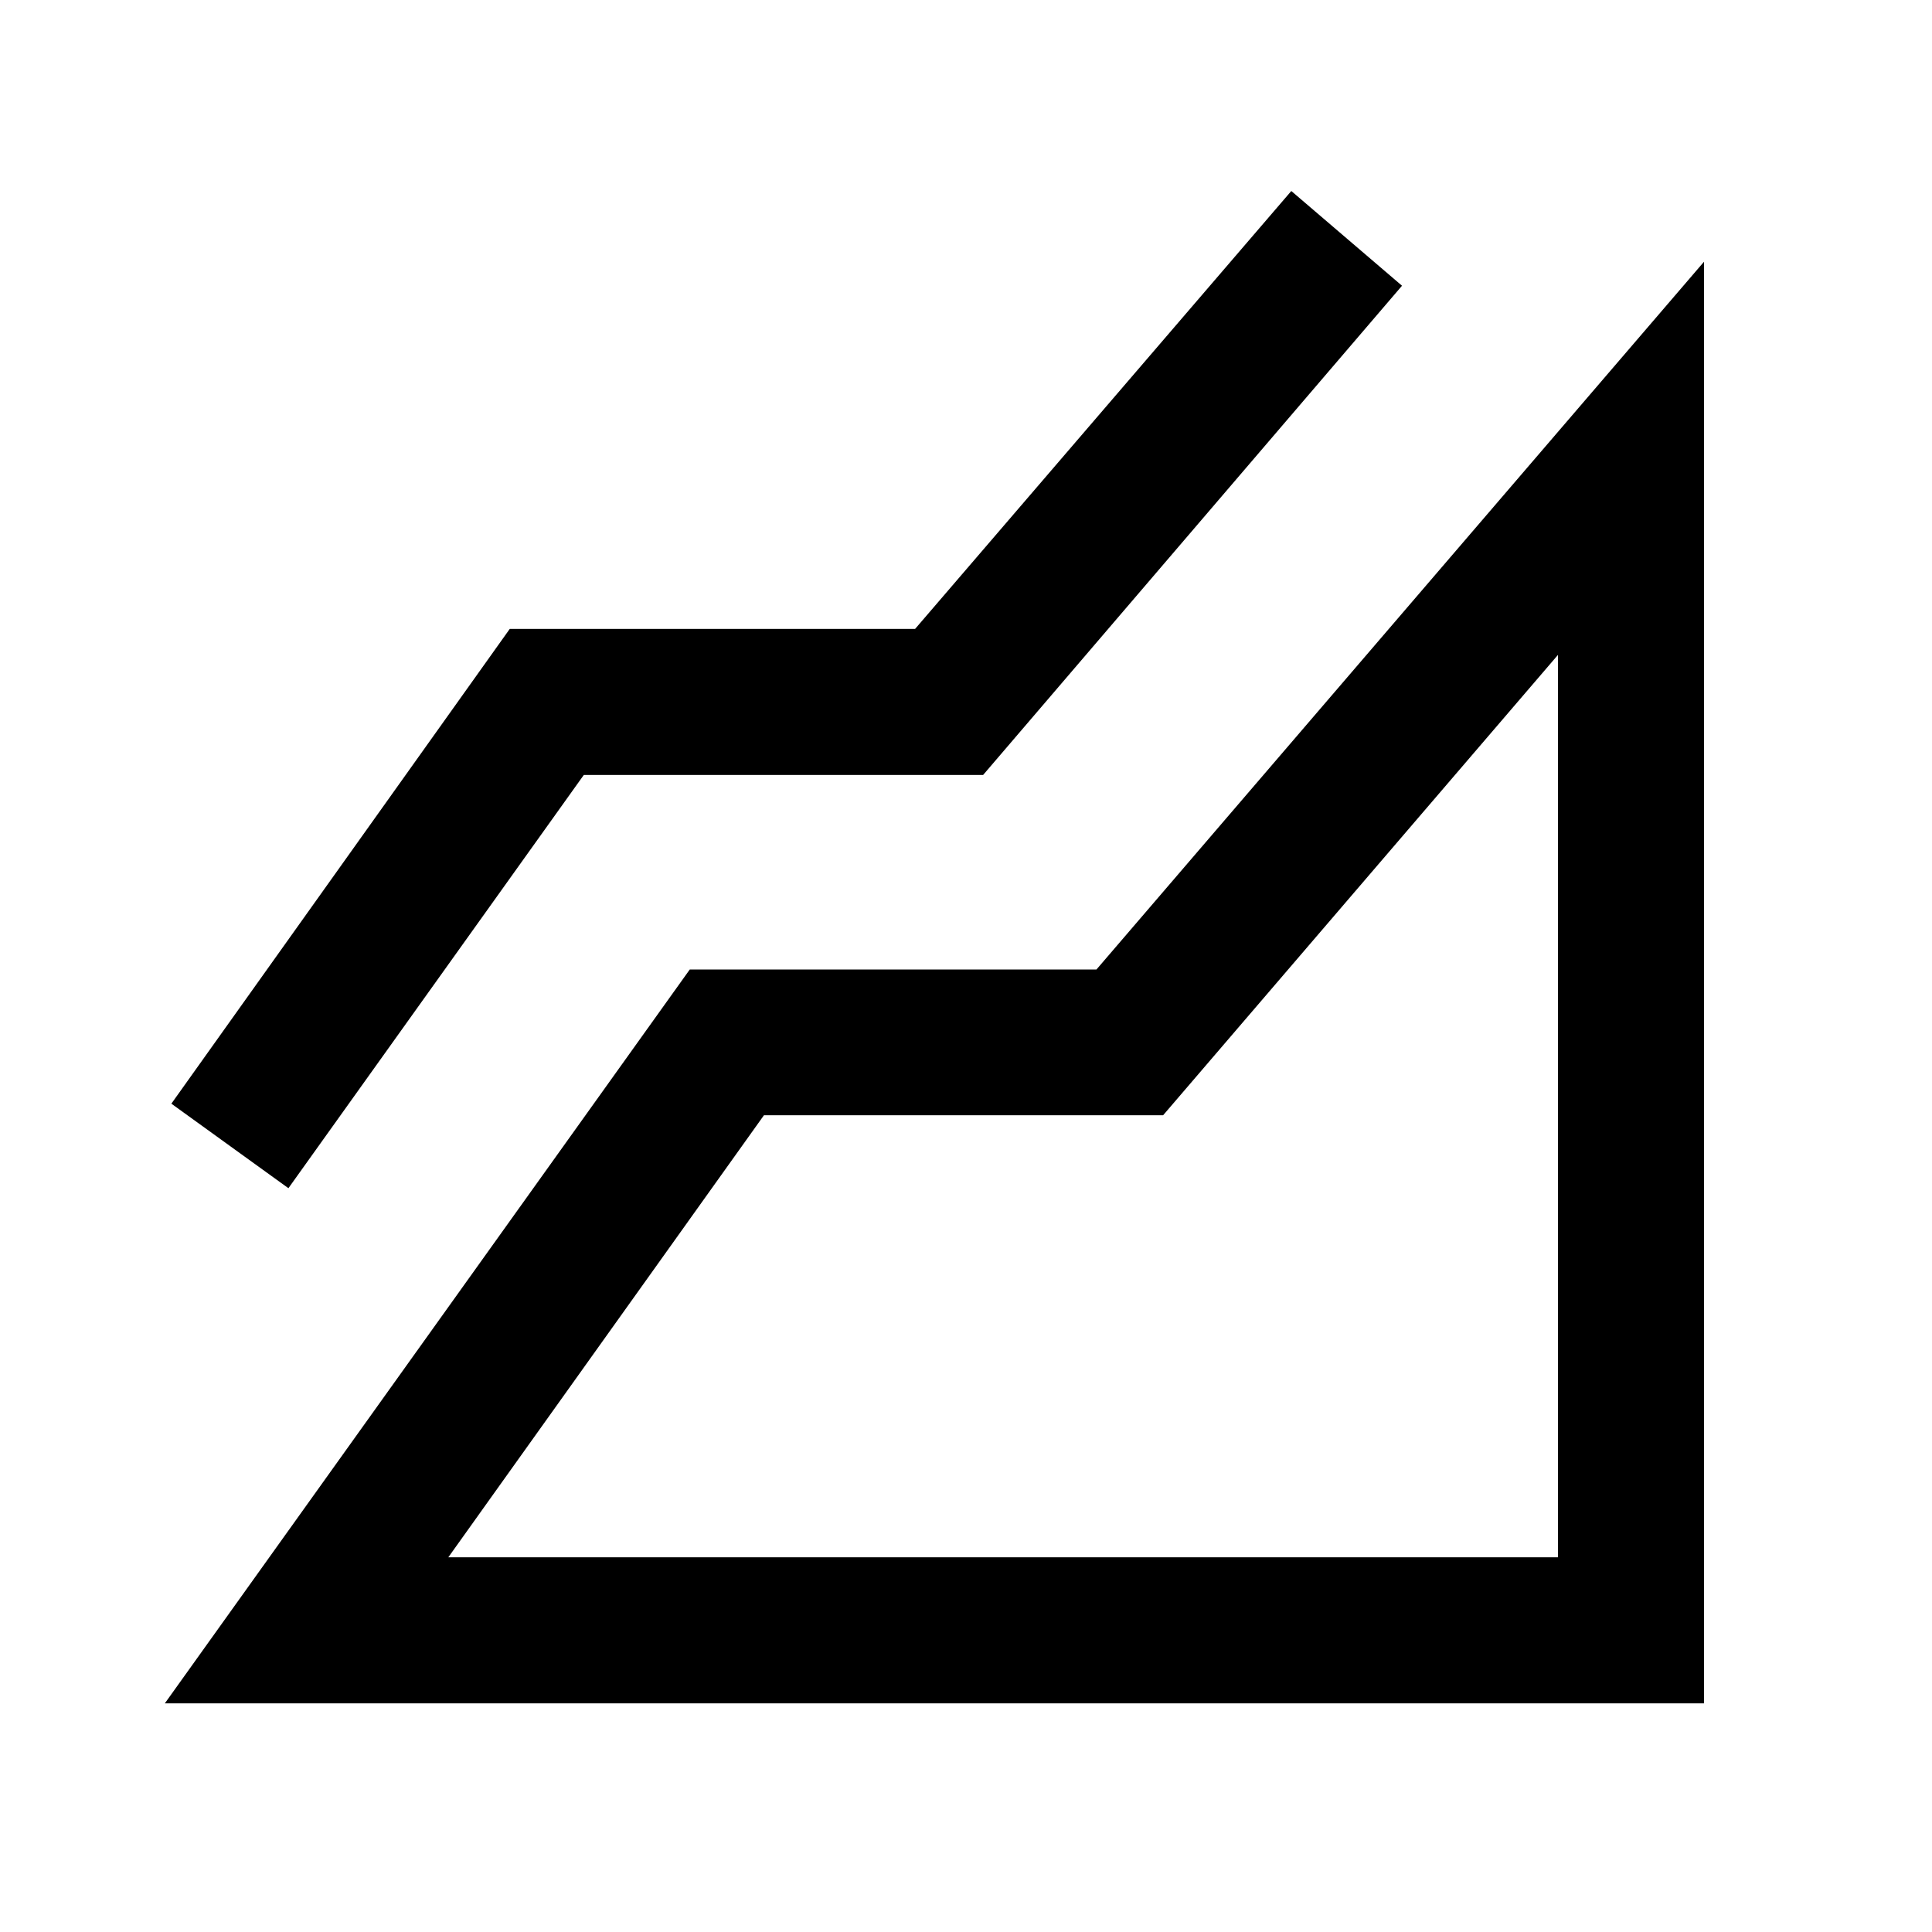<svg xmlns="http://www.w3.org/2000/svg" height="40" viewBox="0 -960 960 960" width="40"><path d="m81.91-113.62 260.83-364.64h202.08l301.89-351.69v716.33H81.91Zm61.4-255.97-58.16-42L253.3-647.51h201.42l186.92-217.58 55.01 47.07-208.14 243.09H290.09L143.31-369.59Zm79.46 183.39h551.36v-448.37L577.95-405.84H379.6L222.77-186.2Zm551.36 0Z"/></svg>
